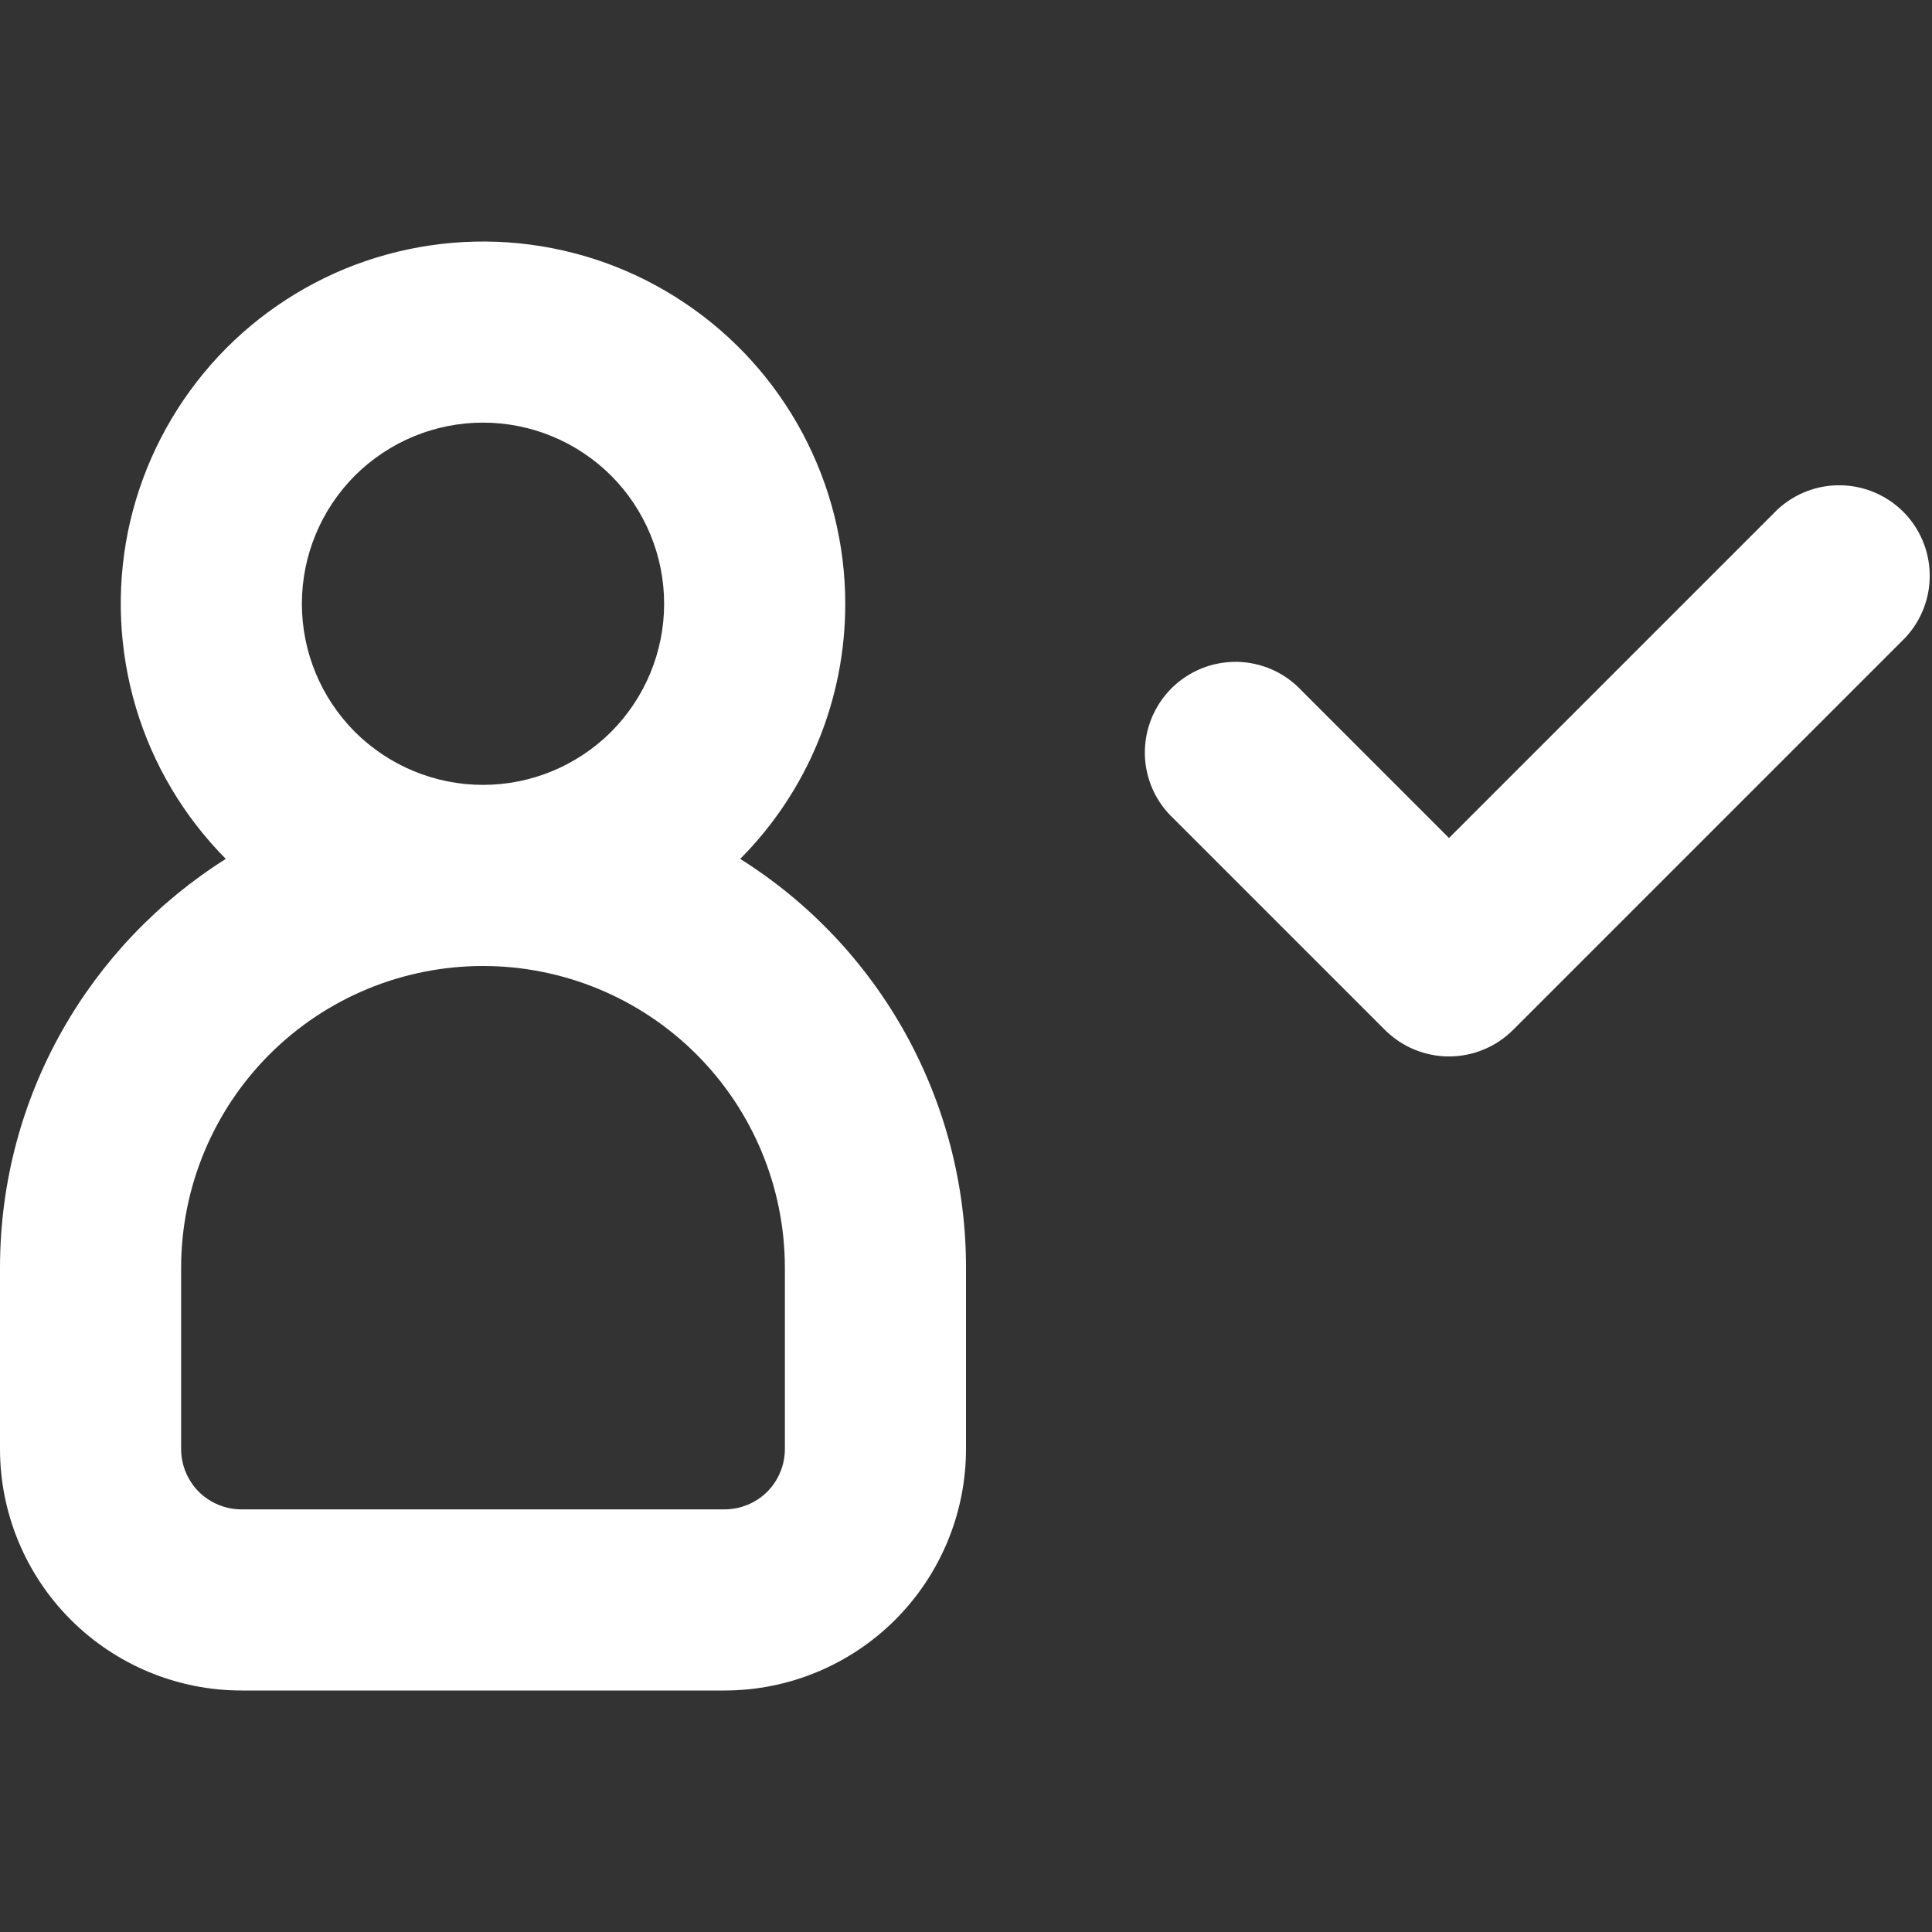 <svg width="16" height="16" viewBox="0 0 16 16" fill="none" xmlns="http://www.w3.org/2000/svg">
<rect x="0" y="0" width="16" height="16" fill="#333333" stroke="none"/>
<path fill-rule="evenodd" clip-rule="evenodd" d="M4 6.5C4.398 6.5 4.779 6.342 5.061 6.061C5.342 5.779 5.5 5.398 5.5 5C5.5 4.602 5.342 4.221 5.061 3.939C4.779 3.658 4.398 3.5 4 3.5C3.602 3.5 3.221 3.658 2.939 3.939C2.658 4.221 2.5 4.602 2.5 5C2.5 5.398 2.658 5.779 2.939 6.061C3.221 6.342 3.602 6.5 4 6.5ZM7 5C7.001 5.792 6.688 6.552 6.13 7.113C6.703 7.473 7.175 7.973 7.502 8.565C7.829 9.158 8.001 9.823 8 10.5V12C8 12.53 7.789 13.039 7.414 13.414C7.039 13.789 6.53 14 6 14H2C1.47 14 0.961 13.789 0.586 13.414C0.211 13.039 0 12.53 0 12V10.5C0 9.073 0.747 7.821 1.87 7.113C1.523 6.763 1.267 6.333 1.126 5.861C0.985 5.389 0.962 4.889 1.059 4.406C1.157 3.923 1.372 3.472 1.686 3.091C1.999 2.711 2.402 2.414 2.857 2.226C3.313 2.039 3.808 1.966 4.298 2.015C4.789 2.064 5.26 2.233 5.669 2.508C6.079 2.782 6.414 3.153 6.646 3.587C6.878 4.022 7 4.507 7 5ZM1.5 10.5C1.5 9.837 1.763 9.201 2.232 8.732C2.701 8.263 3.337 8 4 8C4.663 8 5.299 8.263 5.768 8.732C6.237 9.201 6.5 9.837 6.5 10.5V12C6.5 12.133 6.447 12.26 6.354 12.354C6.26 12.447 6.133 12.5 6 12.5H2C1.867 12.5 1.74 12.447 1.646 12.354C1.553 12.26 1.5 12.133 1.5 12V10.5ZM15.78 5.28C15.912 5.138 15.985 4.95 15.981 4.755C15.978 4.561 15.899 4.376 15.762 4.238C15.624 4.101 15.439 4.022 15.245 4.019C15.05 4.015 14.862 4.088 14.72 4.22L12 6.94L10.78 5.72C10.711 5.646 10.629 5.587 10.537 5.546C10.444 5.505 10.345 5.483 10.245 5.481C10.144 5.48 10.044 5.498 9.95 5.536C9.857 5.574 9.772 5.63 9.701 5.701C9.63 5.772 9.574 5.857 9.536 5.95C9.498 6.044 9.48 6.144 9.481 6.245C9.483 6.345 9.505 6.445 9.546 6.537C9.587 6.629 9.646 6.711 9.72 6.78L11.47 8.53C11.611 8.67 11.801 8.749 12 8.749C12.199 8.749 12.389 8.67 12.53 8.53L15.78 5.28Z" fill="white"/>
</svg>
